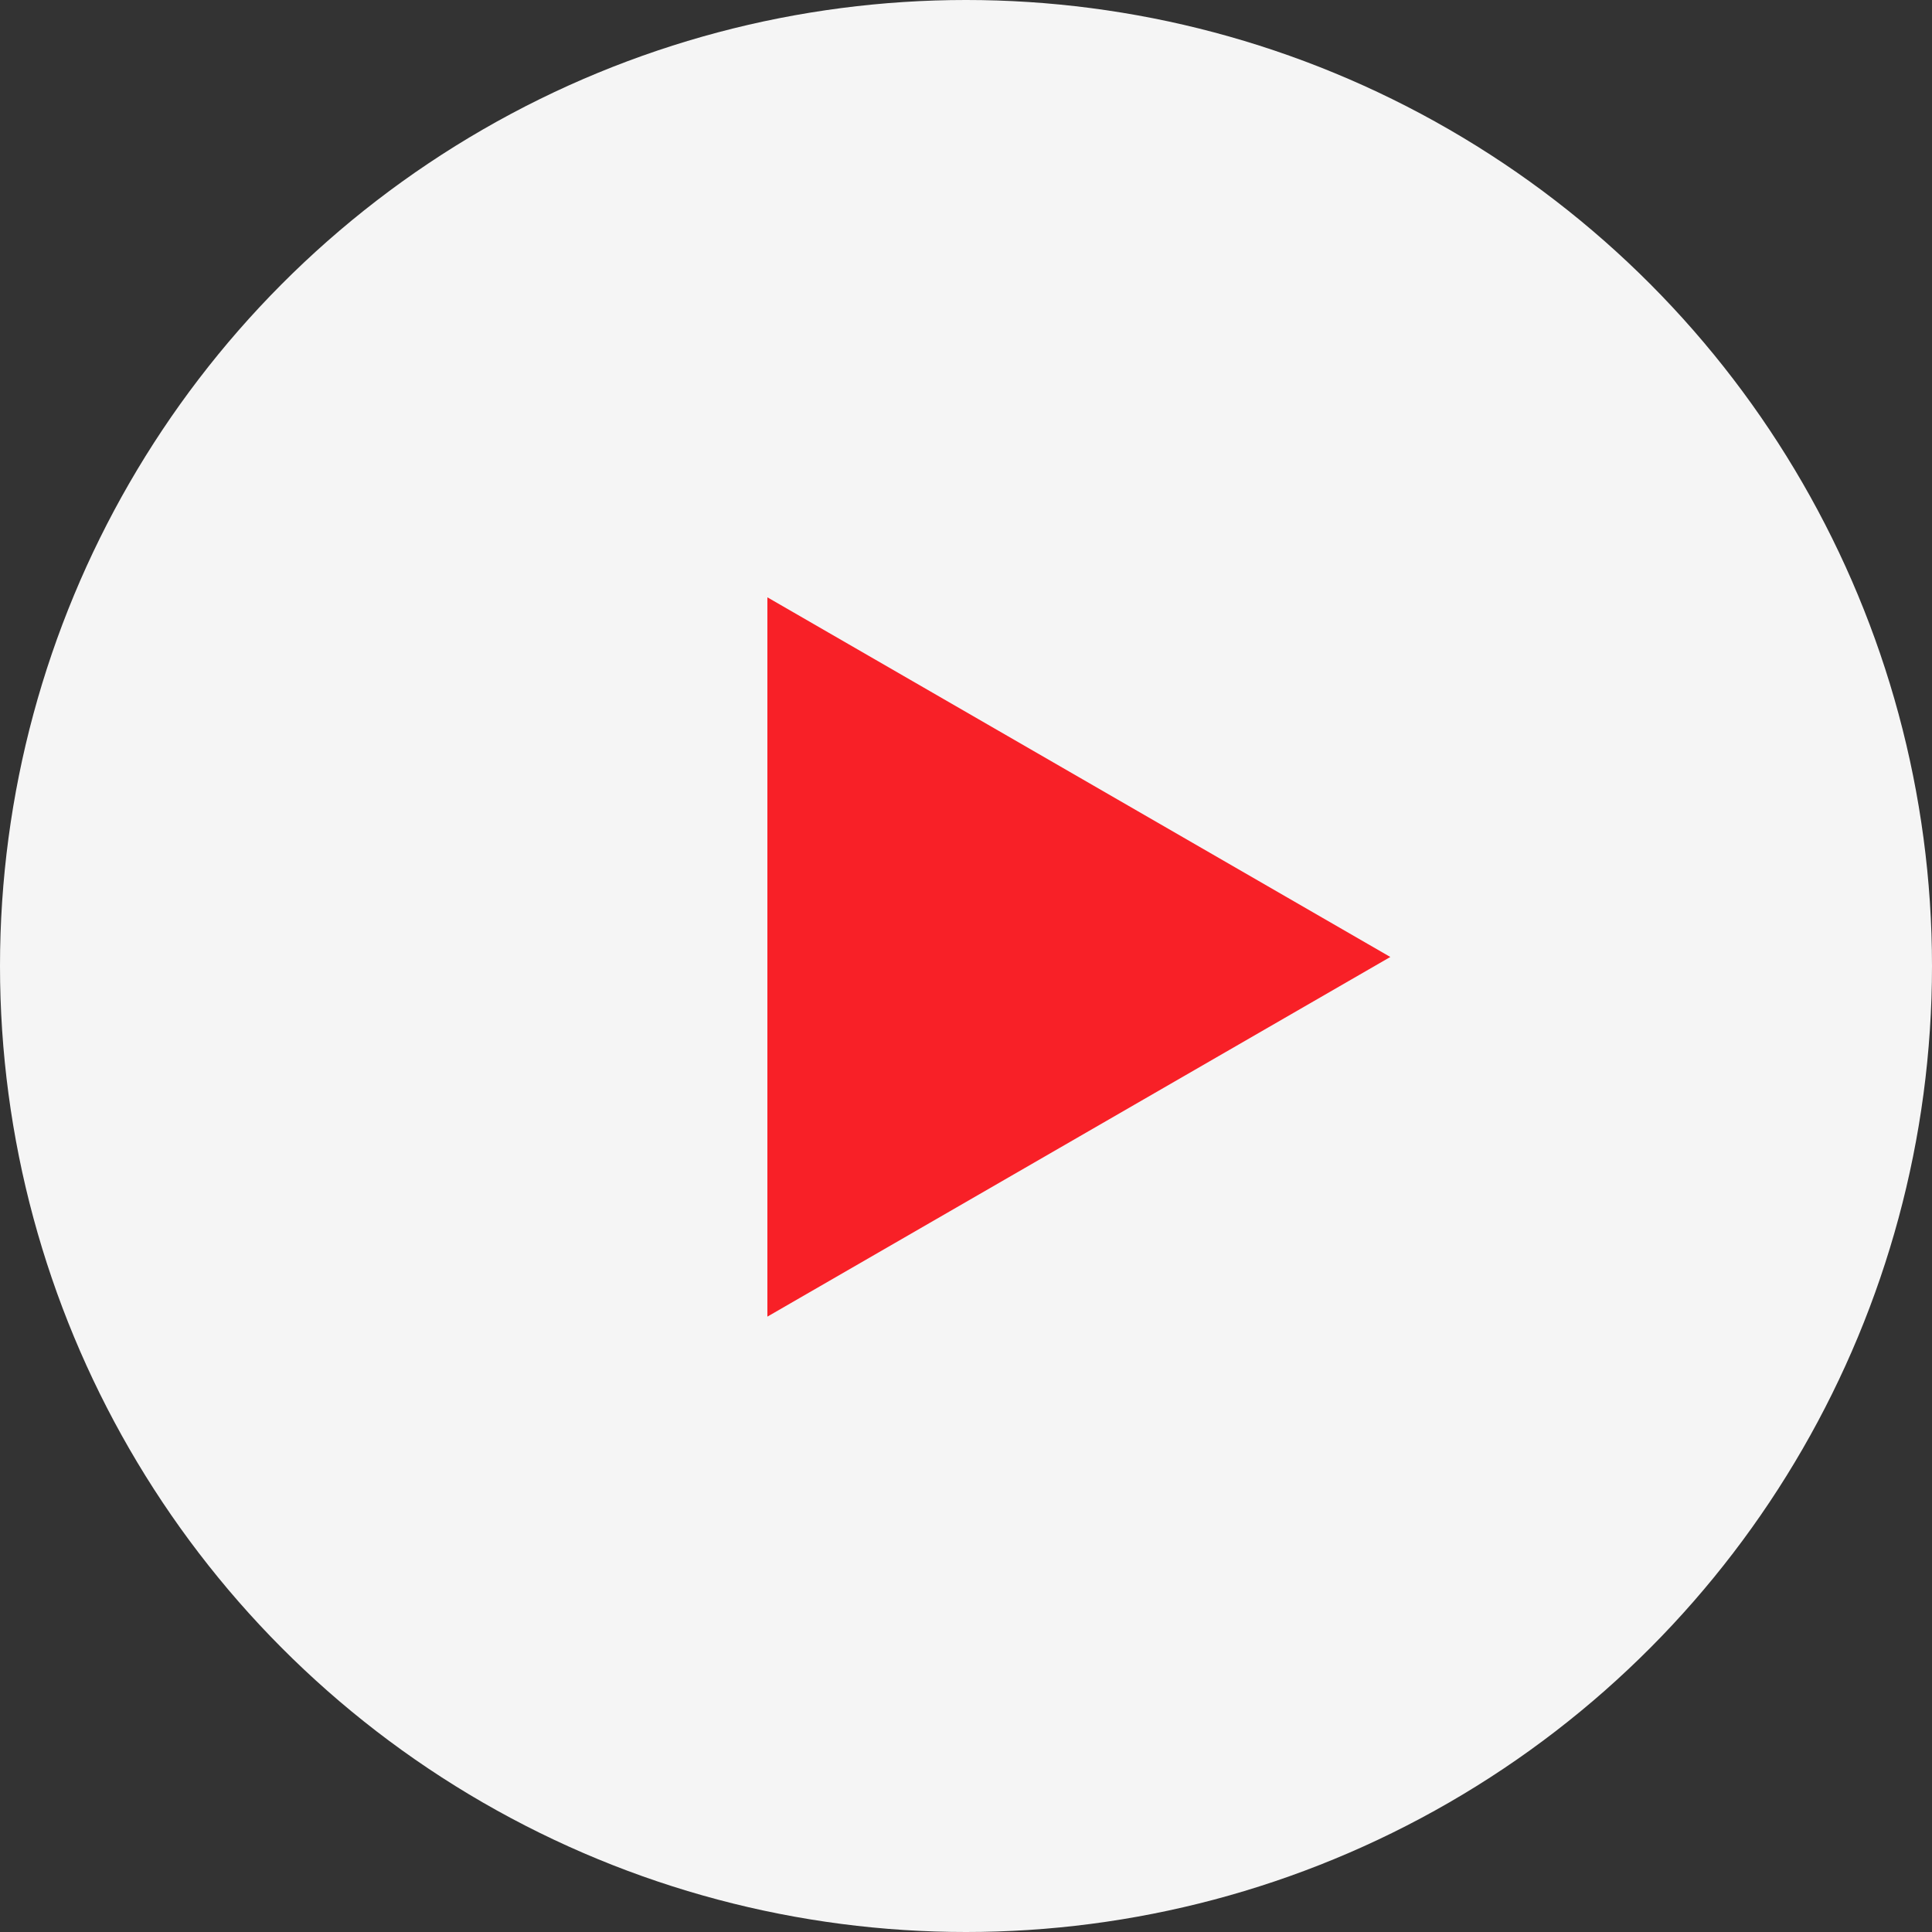 <svg width="107" height="107" viewBox="0 0 107 107" fill="none" xmlns="http://www.w3.org/2000/svg">
<rect x="0" y="0" width="107" height="107" fill="#333333" stroke="none"/>
<circle cx="53.5" cy="53.5" r="53.5" fill="#F5F5F5"/>
<path d="M77 53L42.5 72.919L42.5 33.081L77 53Z" fill="#F82027"/>
</svg>
